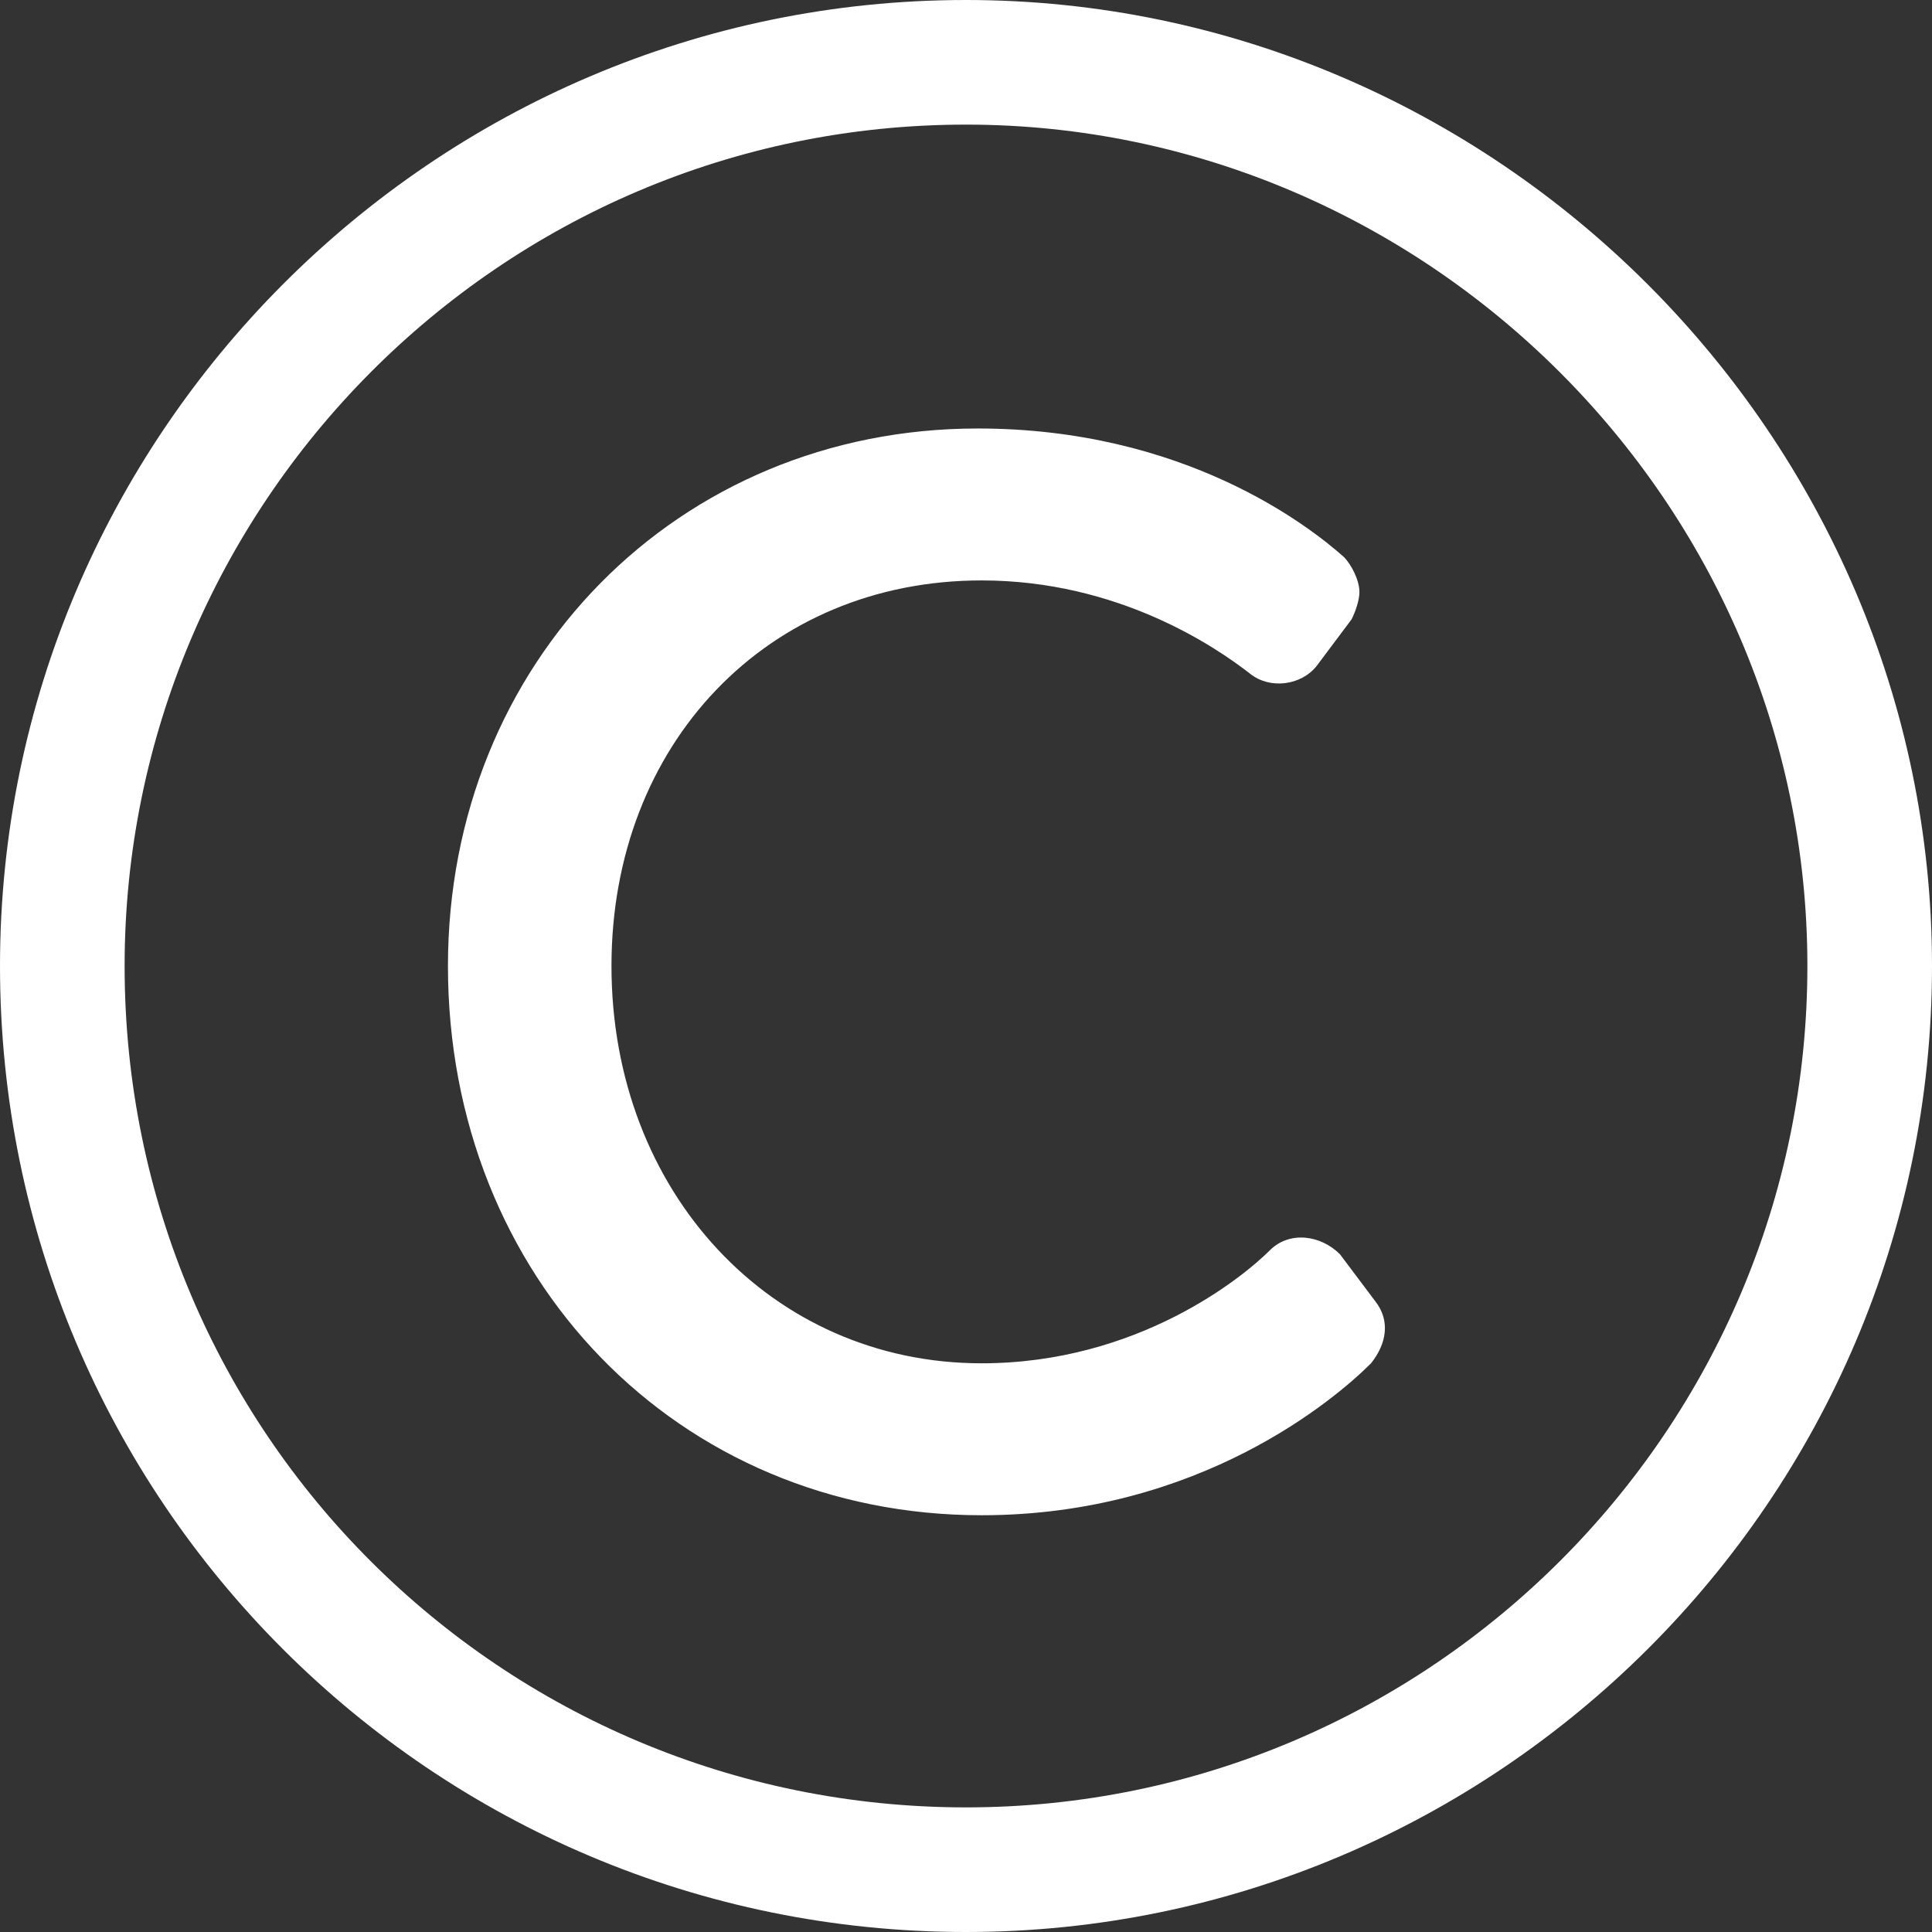 <svg width="14" height="14" viewBox="0 0 14 14" fill="none" xmlns="http://www.w3.org/2000/svg">
<rect x="0" y="0" width="14" height="14" fill="#333333" stroke="none"/>
<path d="M7 0C3.133 0 0 3.161 0 7C0 10.867 3.133 14 7 14C10.839 14 14 10.867 14 7C14 3.161 10.839 0 7 0ZM13.097 7C13.097 10.359 10.359 13.097 7 13.097C3.641 13.097 0.903 10.387 0.903 7C0.903 3.669 3.613 0.903 7 0.903C10.331 0.903 13.097 3.641 13.097 7ZM9.935 9.879C10.048 9.738 10.077 9.569 9.964 9.427L9.71 9.089C9.569 8.948 9.343 8.919 9.202 9.06C9.004 9.258 8.242 9.879 7.113 9.879C5.589 9.879 4.431 8.637 4.431 7C4.431 5.391 5.56 4.206 7.113 4.206C8.101 4.206 8.806 4.685 9.06 4.883C9.202 4.996 9.427 4.968 9.54 4.827L9.794 4.488C9.823 4.431 9.851 4.347 9.851 4.29C9.851 4.206 9.794 4.093 9.738 4.036C9.484 3.81 8.581 3.105 7.085 3.105C4.911 3.105 3.246 4.798 3.246 7C3.246 9.258 4.911 10.98 7.113 10.98C8.694 10.98 9.681 10.133 9.935 9.879Z" fill="white"/>
</svg>
